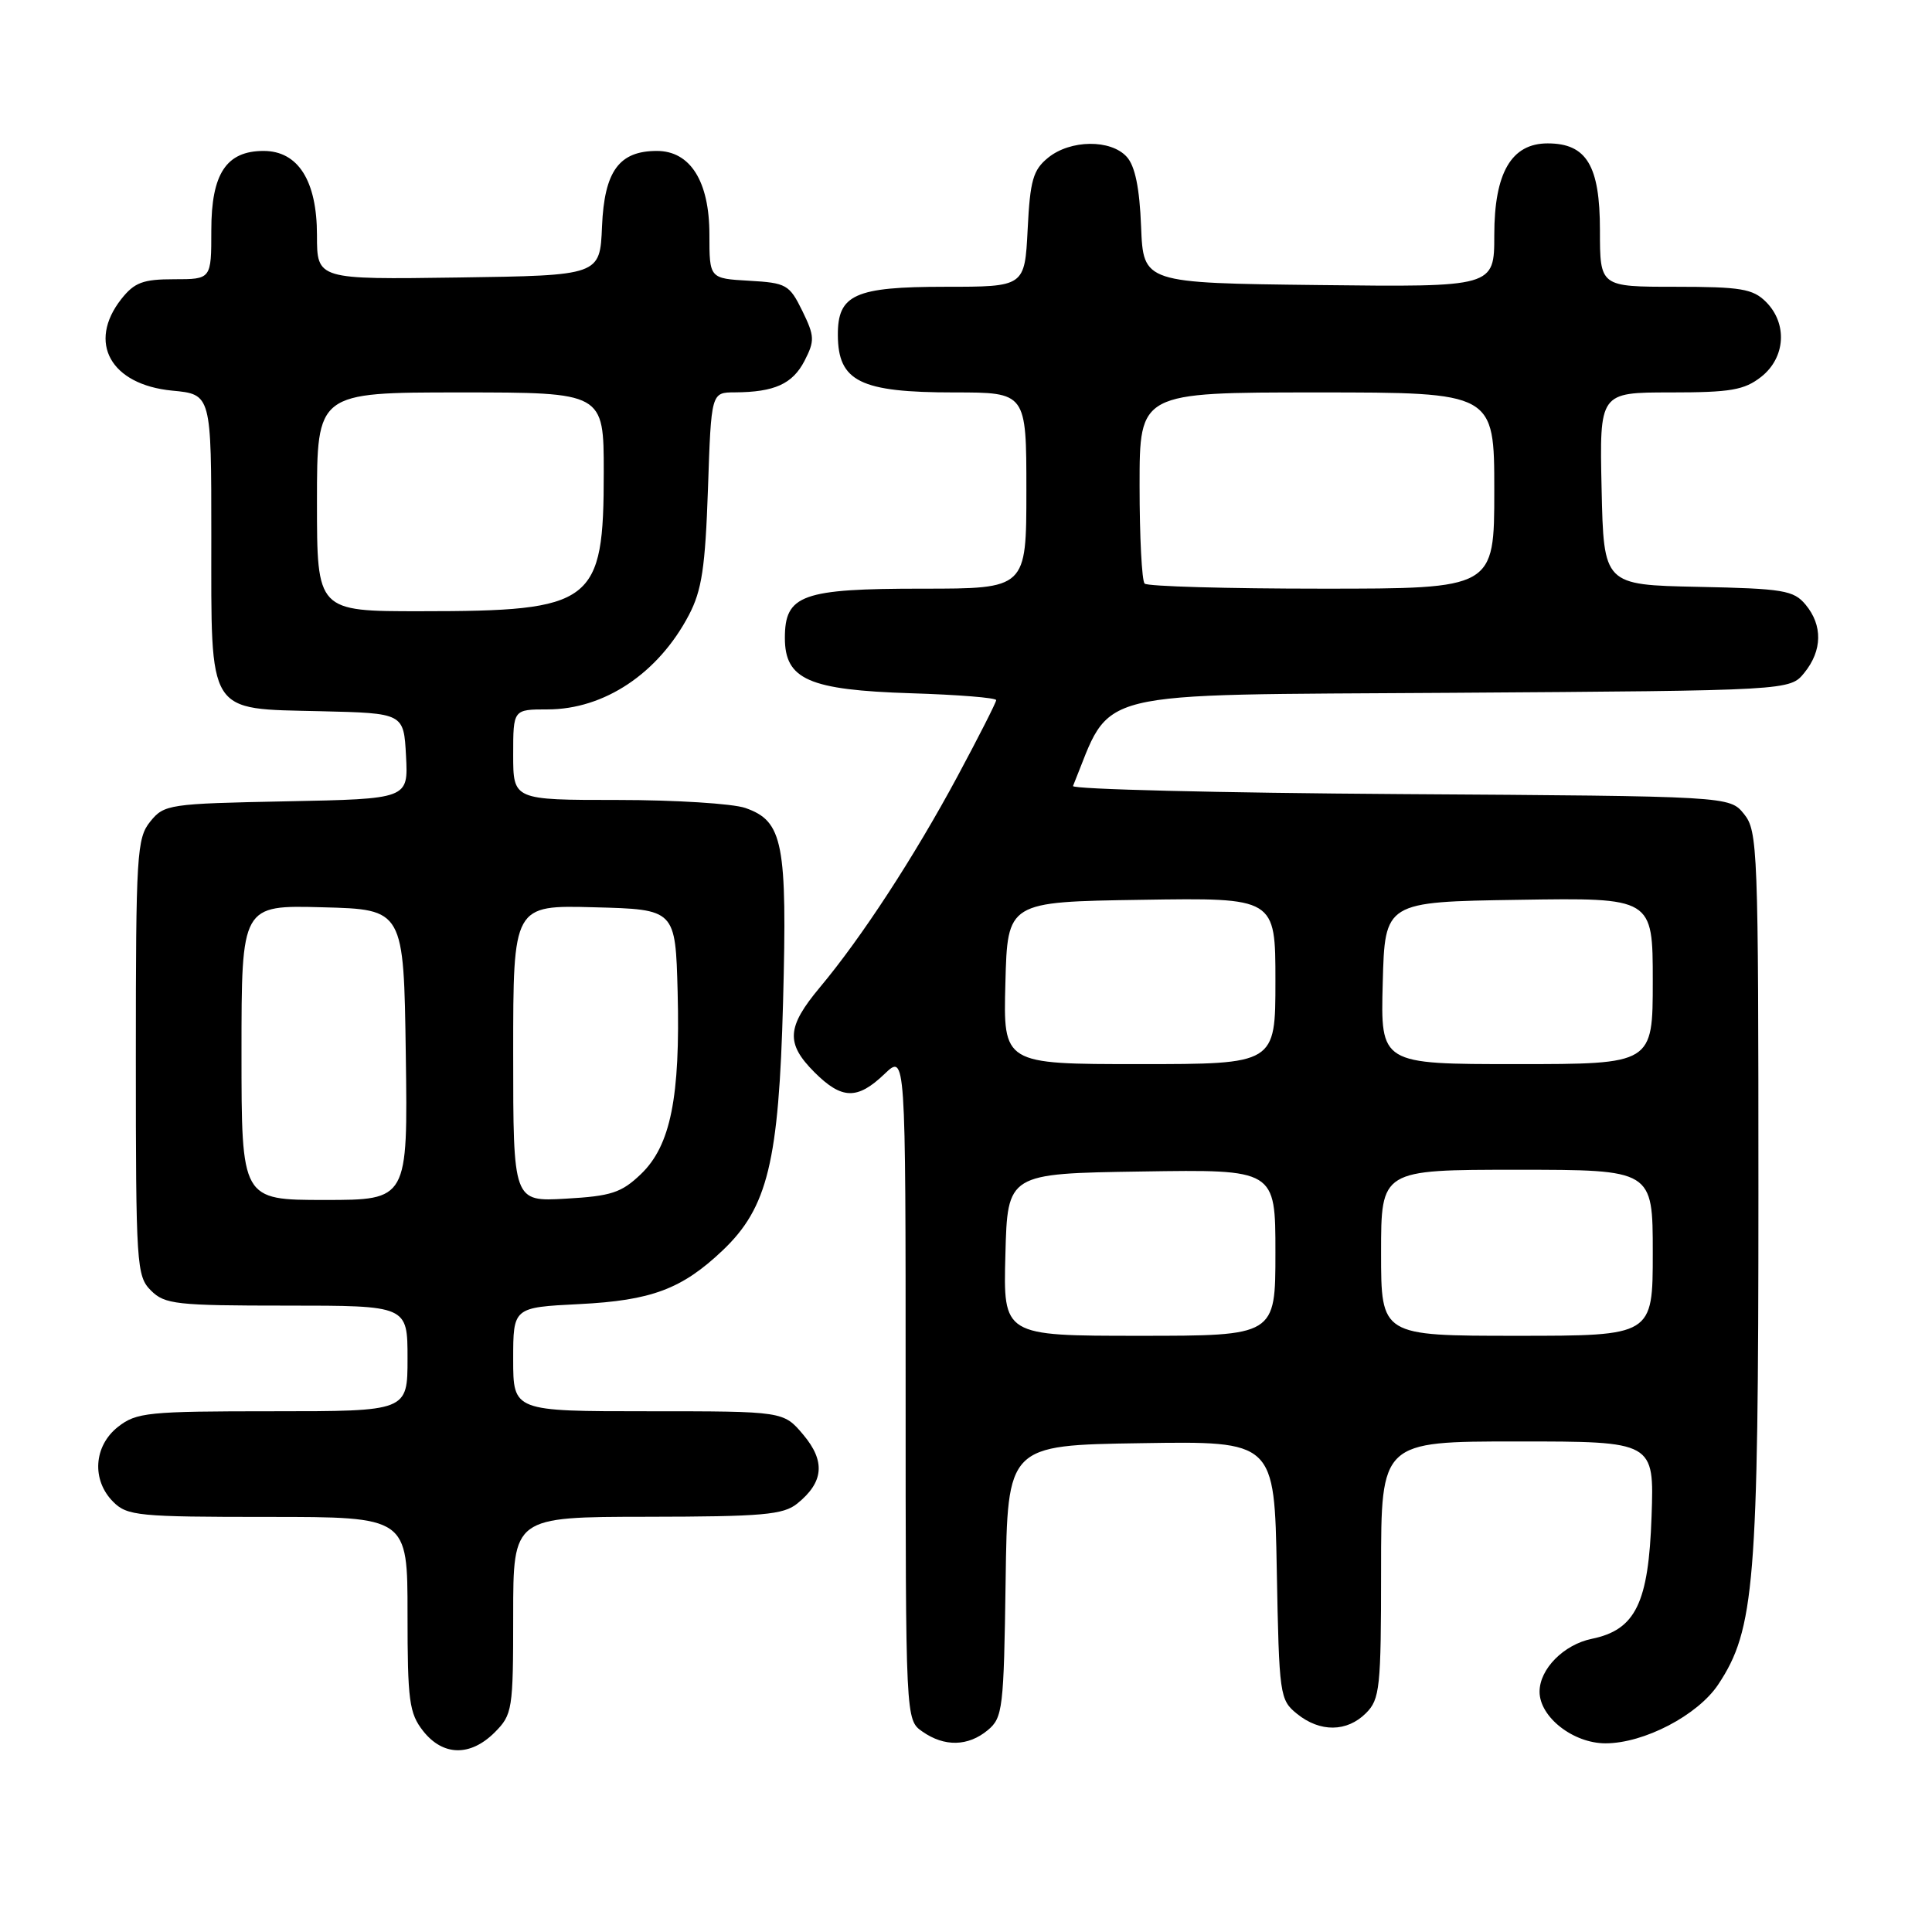 <?xml version="1.0" encoding="UTF-8" standalone="no"?>
<!DOCTYPE svg PUBLIC "-//W3C//DTD SVG 1.1//EN" "http://www.w3.org/Graphics/SVG/1.1/DTD/svg11.dtd" >
<svg xmlns="http://www.w3.org/2000/svg" xmlns:xlink="http://www.w3.org/1999/xlink" version="1.1" viewBox="0 0 256 256">
 <g >
 <path fill="currentColor"
d=" M 65.55 229.55 C 67.90 227.19 68.00 226.56 68.00 214.05 C 68.00 201.00 68.00 201.00 85.75 200.98 C 101.05 200.96 103.80 200.72 105.64 199.23 C 109.15 196.40 109.40 193.63 106.44 190.11 C 103.82 187.00 103.82 187.00 85.91 187.00 C 68.00 187.00 68.00 187.00 68.00 180.12 C 68.00 173.24 68.00 173.24 76.75 172.80 C 86.32 172.32 90.35 170.81 95.75 165.69 C 101.72 160.02 103.20 153.95 103.76 132.77 C 104.32 111.68 103.77 108.81 98.76 107.06 C 97.08 106.48 89.47 106.00 81.85 106.00 C 68.00 106.00 68.00 106.00 68.00 100.00 C 68.00 94.00 68.00 94.00 72.55 94.00 C 80.07 94.00 87.23 89.22 91.28 81.50 C 93.00 78.22 93.45 75.20 93.81 64.75 C 94.24 52.00 94.24 52.00 97.37 51.99 C 102.62 51.96 105.01 50.88 106.60 47.82 C 107.97 45.15 107.95 44.55 106.31 41.19 C 104.60 37.71 104.20 37.48 99.25 37.20 C 94.00 36.90 94.00 36.90 94.00 31.08 C 94.00 24.03 91.47 20.00 87.04 20.00 C 82.03 20.00 80.08 22.68 79.77 30.00 C 79.50 36.50 79.50 36.50 60.75 36.77 C 42.00 37.04 42.00 37.04 42.00 31.16 C 42.00 23.95 39.50 20.00 34.93 20.00 C 29.99 20.00 28.00 23.01 28.00 30.50 C 28.00 37.00 28.00 37.00 23.07 37.00 C 18.94 37.00 17.81 37.43 16.07 39.63 C 11.55 45.39 14.65 50.97 22.81 51.76 C 28.00 52.25 28.00 52.25 28.00 71.02 C 28.00 94.95 27.33 93.88 42.50 94.24 C 53.50 94.50 53.50 94.50 53.80 100.18 C 54.10 105.86 54.10 105.86 37.96 106.18 C 22.39 106.49 21.75 106.58 19.91 108.86 C 18.13 111.06 18.00 113.17 18.00 140.11 C 18.00 167.67 18.09 169.09 20.00 171.00 C 21.83 172.83 23.33 173.00 38.00 173.00 C 54.00 173.00 54.00 173.00 54.00 180.00 C 54.00 187.00 54.00 187.00 36.13 187.00 C 19.58 187.00 18.08 187.15 15.63 189.07 C 12.41 191.61 12.12 196.12 15.00 199.00 C 16.86 200.86 18.33 201.00 35.50 201.00 C 54.00 201.00 54.00 201.00 54.00 213.87 C 54.00 225.37 54.22 227.01 56.07 229.37 C 58.70 232.70 62.32 232.77 65.55 229.55 Z  M 130.89 229.25 C 132.87 227.60 133.01 226.42 133.25 209.50 C 133.50 191.50 133.50 191.50 151.18 191.23 C 168.87 190.95 168.87 190.95 169.18 208.07 C 169.49 224.66 169.57 225.24 171.86 227.09 C 174.91 229.56 178.48 229.52 181.00 227.00 C 182.84 225.16 183.00 223.67 183.00 208.00 C 183.00 191.00 183.00 191.00 201.09 191.00 C 219.19 191.00 219.19 191.00 218.84 200.93 C 218.45 212.42 216.72 215.96 210.93 217.15 C 207.21 217.91 204.00 221.15 204.00 224.16 C 204.00 227.51 208.45 231.00 212.74 231.00 C 217.84 231.00 224.96 227.28 227.67 223.21 C 232.50 215.94 233.00 209.79 233.00 158.16 C 233.00 112.46 232.91 110.11 231.09 107.86 C 229.18 105.50 229.18 105.50 185.52 105.22 C 161.50 105.06 142.00 104.58 142.18 104.15 C 147.48 91.16 143.55 92.13 192.34 91.80 C 237.18 91.50 237.18 91.50 239.09 89.14 C 241.47 86.20 241.53 82.86 239.25 80.12 C 237.67 78.22 236.30 77.99 225.00 77.76 C 212.50 77.50 212.50 77.50 212.22 64.75 C 211.94 52.00 211.94 52.00 221.34 52.00 C 229.33 52.00 231.12 51.69 233.37 49.93 C 236.59 47.39 236.88 42.88 234.00 40.00 C 232.27 38.27 230.67 38.00 222.00 38.00 C 212.00 38.00 212.00 38.00 212.00 30.50 C 212.00 21.94 210.23 19.00 205.07 19.00 C 200.27 19.00 198.00 22.89 198.00 31.15 C 198.00 38.04 198.00 38.04 174.75 37.77 C 151.50 37.50 151.50 37.50 151.20 30.03 C 151.00 24.90 150.40 21.99 149.30 20.78 C 147.18 18.44 141.84 18.50 138.89 20.89 C 136.89 22.51 136.49 23.88 136.17 30.39 C 135.78 38.00 135.78 38.00 125.22 38.00 C 113.27 38.00 110.99 39.03 111.02 44.40 C 111.05 50.55 113.98 52.00 126.43 52.00 C 136.00 52.00 136.00 52.00 136.00 65.00 C 136.00 78.00 136.00 78.00 122.22 78.00 C 106.26 78.00 104.00 78.81 104.00 84.53 C 104.00 90.04 107.17 91.43 120.71 91.86 C 126.92 92.05 132.00 92.46 132.00 92.77 C 132.00 93.07 129.68 97.64 126.85 102.91 C 121.12 113.56 114.15 124.25 108.63 130.84 C 104.24 136.10 104.10 138.25 107.92 142.08 C 111.55 145.70 113.60 145.75 117.20 142.31 C 120.00 139.63 120.00 139.63 120.00 183.76 C 120.00 227.89 120.00 227.89 122.22 229.44 C 125.14 231.49 128.28 231.42 130.89 229.25 Z  M 32.00 139.47 C 32.00 119.93 32.00 119.93 42.75 120.22 C 53.50 120.50 53.50 120.50 53.77 139.75 C 54.04 159.00 54.04 159.00 43.02 159.00 C 32.00 159.00 32.00 159.00 32.00 139.47 Z  M 68.00 139.58 C 68.00 119.93 68.00 119.93 78.75 120.22 C 89.50 120.50 89.50 120.50 89.79 131.42 C 90.15 145.39 88.86 151.80 84.93 155.57 C 82.34 158.05 80.99 158.49 74.97 158.83 C 68.00 159.23 68.00 159.23 68.00 139.58 Z  M 42.00 66.50 C 42.00 52.00 42.00 52.00 61.00 52.00 C 80.00 52.00 80.00 52.00 80.00 62.55 C 80.00 79.99 78.70 80.99 55.75 80.99 C 42.00 81.00 42.00 81.00 42.00 66.50 Z  M 133.22 166.25 C 133.50 155.50 133.50 155.50 151.25 155.23 C 169.00 154.95 169.00 154.95 169.00 165.98 C 169.00 177.00 169.00 177.00 150.97 177.00 C 132.93 177.00 132.93 177.00 133.22 166.25 Z  M 183.00 166.00 C 183.00 155.00 183.00 155.00 201.00 155.00 C 219.00 155.00 219.00 155.00 219.00 166.00 C 219.00 177.00 219.00 177.00 201.00 177.00 C 183.00 177.00 183.00 177.00 183.00 166.00 Z  M 133.22 130.25 C 133.50 119.50 133.50 119.50 151.25 119.23 C 169.00 118.95 169.00 118.95 169.00 129.98 C 169.00 141.00 169.00 141.00 150.97 141.00 C 132.93 141.00 132.93 141.00 133.22 130.25 Z  M 183.22 130.25 C 183.50 119.50 183.50 119.50 201.25 119.23 C 219.00 118.95 219.00 118.95 219.00 129.98 C 219.00 141.00 219.00 141.00 200.97 141.00 C 182.93 141.00 182.93 141.00 183.22 130.25 Z  M 151.67 77.33 C 151.30 76.97 151.00 71.12 151.00 64.33 C 151.00 52.00 151.00 52.00 174.50 52.00 C 198.00 52.00 198.00 52.00 198.00 65.00 C 198.00 78.00 198.00 78.00 175.17 78.00 C 162.61 78.00 152.03 77.70 151.67 77.33 Z "/>
</g>
</svg>